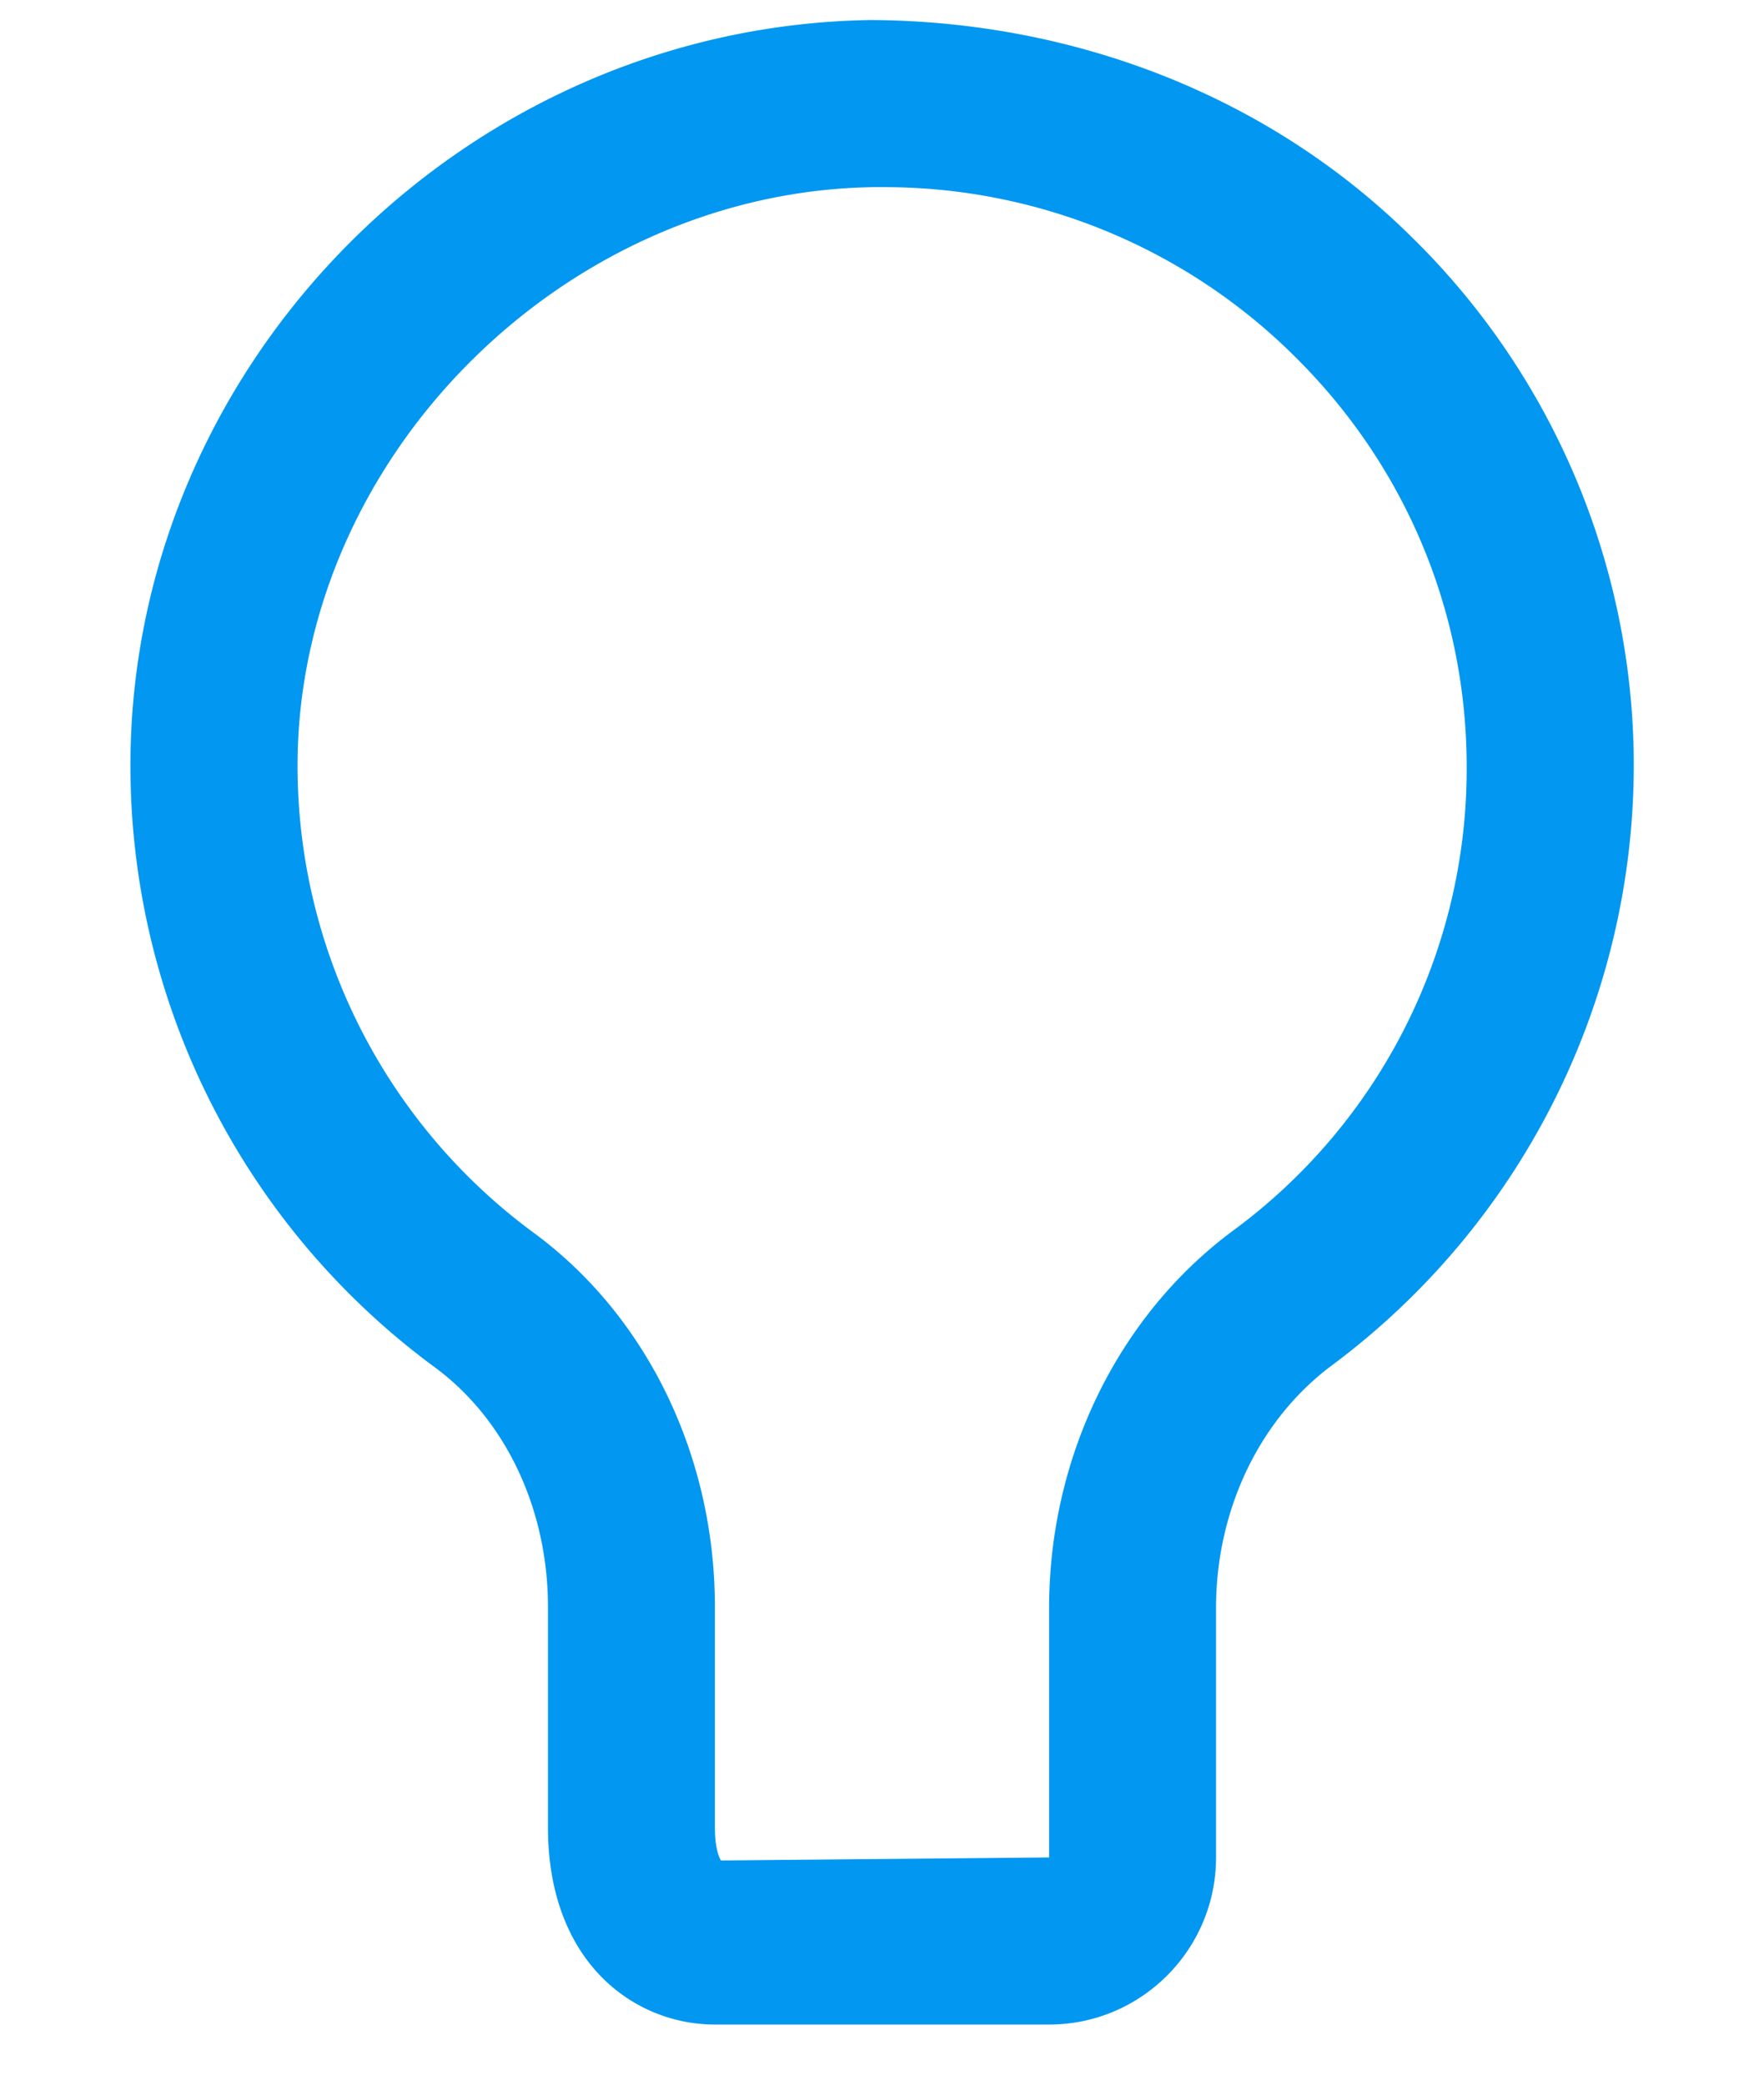 <svg width="11" height="13" fill="none" xmlns="http://www.w3.org/2000/svg"><path d="M6.542 12.625H4.458c-.5 0-1.041-.384-1.041-1.23v-1.374c0-.61-.264-1.169-.705-1.494A4.66 4.66 0 01.814 4.692C.86 2.212 2.932.162 5.43.125 6.68.131 7.9.586 8.802 1.477a4.615 4.615 0 011.386 3.307 4.67 4.67 0 01-1.882 3.73c-.453.337-.723.903-.723 1.514v1.555c0 .575-.467 1.042-1.041 1.042zM5.499 1.167h-.053c-1.91.028-3.554 1.652-3.59 3.546A3.615 3.615 0 003.33 7.689c.706.52 1.128 1.392 1.128 2.332v1.375c0 .155.038.206.038.206l2.046-.019v-1.555c0-.938.427-1.817 1.142-2.35a3.574 3.574 0 001.462-2.894c0-.97-.383-1.882-1.076-2.565a3.63 3.63 0 00-2.571-1.052z" fill="#0297F1"/></svg>